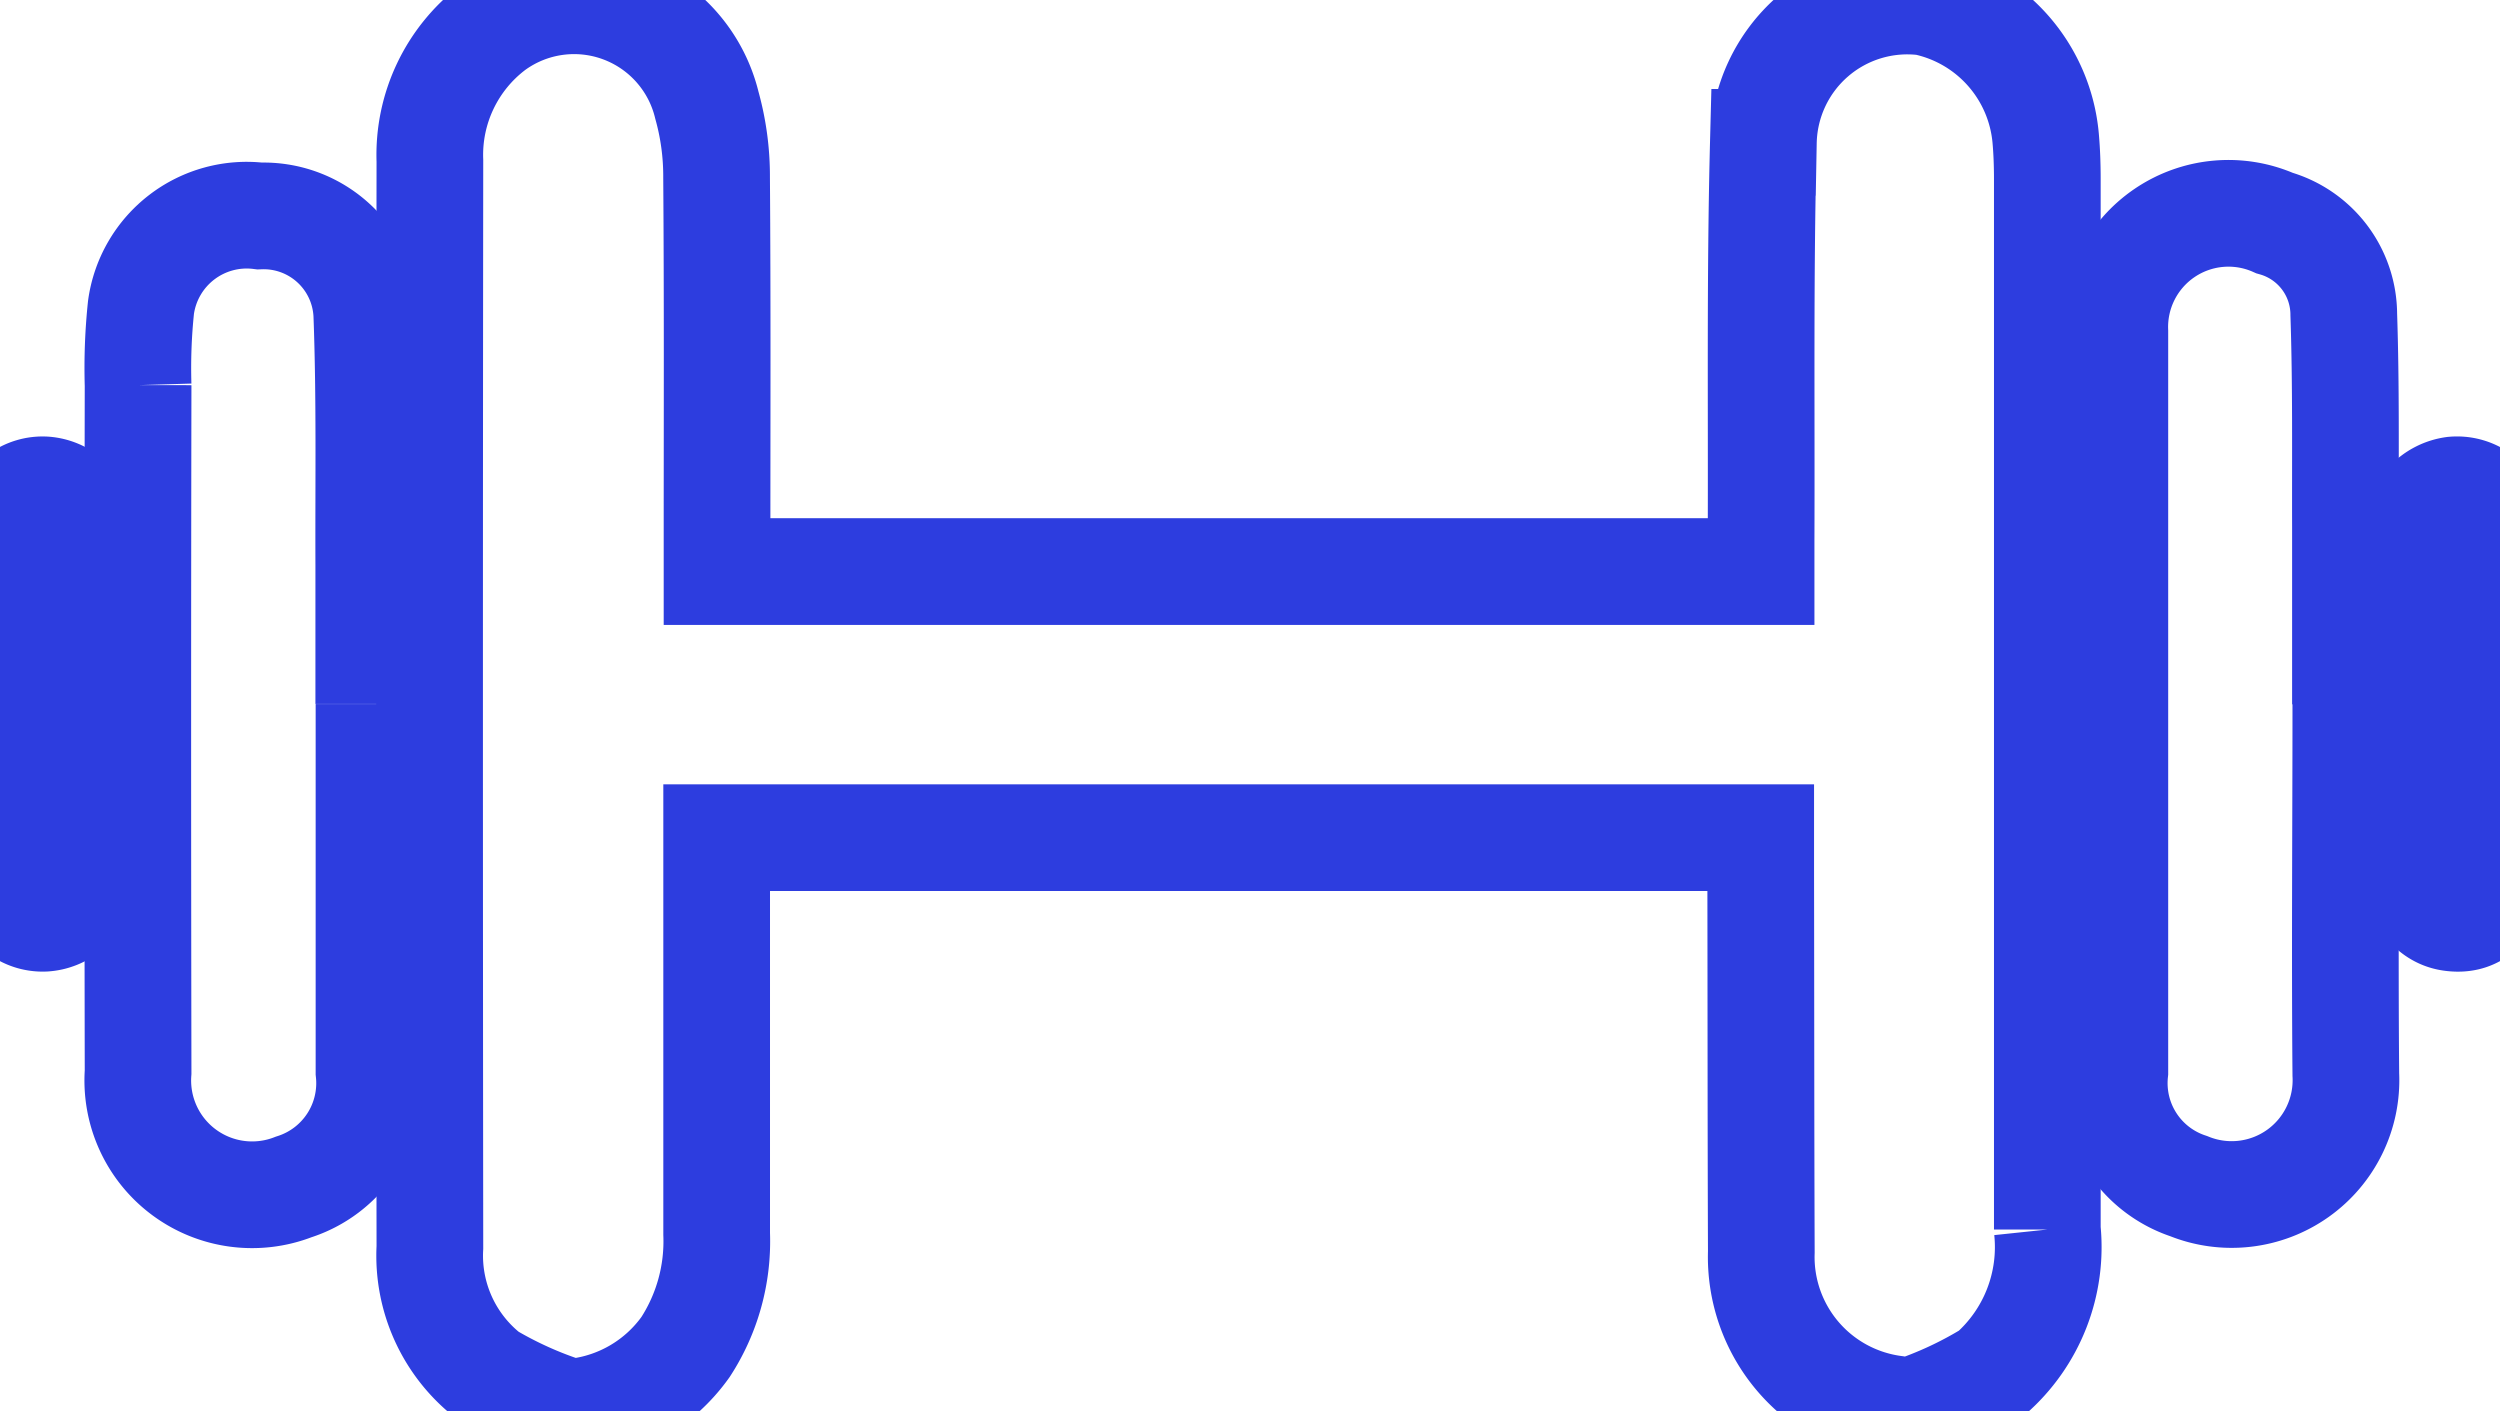 <svg xmlns="http://www.w3.org/2000/svg" xmlns:xlink="http://www.w3.org/1999/xlink" width="32.805" height="18.516" viewBox="0 0 32.805 18.516">
  <defs>
    <clipPath id="clip-path">
      <rect id="Rectangle_634" data-name="Rectangle 634" width="32.805" height="18.516" fill="none" stroke="#2d3ddf" stroke-width="1.4"/>
    </clipPath>
  </defs>
  <g id="Group_965" data-name="Group 965" clip-path="url(#clip-path)">
    <path id="Path_1647" data-name="Path 1647" d="M89.6,18.516a5.079,5.079,0,0,1-1.026-.463,2,2,0,0,1-.766-1.684q-.008-7.13,0-14.26A2.1,2.1,0,0,1,88.643.355a1.793,1.793,0,0,1,2.8,1.027,3.461,3.461,0,0,1,.127.944c.012,1.6.006,3.2.006,4.8V7.5h13.7c0-.138,0-.263,0-.389.007-1.748-.015-3.5.03-5.243a1.889,1.889,0,0,1,2.122-1.84,2.008,2.008,0,0,1,1.582,1.782c.016.18.022.362.022.543q0,6.89,0,13.781a2.209,2.209,0,0,1-.739,1.89,5.065,5.065,0,0,1-1.078.5h-.128c-.017-.012-.034-.034-.051-.035a2.011,2.011,0,0,1-1.757-2.06c-.006-1.683-.005-3.367-.008-5.05,0-.125,0-.25,0-.387h-13.7v.372q0,2.413,0,4.827a2.548,2.548,0,0,1-.408,1.484,2.055,2.055,0,0,1-1.436.85Z" transform="translate(-82.167 0)" fill="none" stroke="#2d3ddf" stroke-width="1.4"/>
    <path id="Path_1648" data-name="Path 1648" d="M494.469,105.231c-.132.273-.263.556-.643.5-.287-.04-.484-.332-.487-.767-.01-1.359,0-2.719,0-4.078a1.344,1.344,0,0,1,.035-.252.565.565,0,0,1,.486-.517.517.517,0,0,1,.54.363c.023.048.047.095.071.142Z" transform="translate(-461.665 -93.688)" fill="none" stroke="#2d3ddf" stroke-width="1.4"/>
    <path id="Path_1649" data-name="Path 1649" d="M31.2,50.57c0,1.609,0,3.218,0,4.827a1.428,1.428,0,0,1-.988,1.509A1.5,1.5,0,0,1,28.17,55.4q-.008-4.508,0-9.015a7.635,7.635,0,0,1,.038-1.02,1.4,1.4,0,0,1,1.557-1.2,1.355,1.355,0,0,1,1.406,1.289c.041,1.1.022,2.194.026,3.292,0,.607,0,1.215,0,1.822" transform="translate(-26.358 -41.331)" fill="none" stroke="#2d3ddf" stroke-width="1.4"/>
    <path id="Path_1650" data-name="Path 1650" d="M435.385,50.437c0,1.62-.014,3.24,0,4.859a1.5,1.5,0,0,1-2.063,1.465,1.423,1.423,0,0,1-.968-1.5q0-2.957,0-5.915,0-1.9,0-3.8a1.492,1.492,0,0,1,2.095-1.422,1.251,1.251,0,0,1,.909,1.2c.031.926.019,1.854.022,2.781,0,.778,0,1.556,0,2.334" transform="translate(-404.603 -41.197)" fill="none" stroke="#2d3ddf" stroke-width="1.4"/>
    <path id="Path_1651" data-name="Path 1651" d="M0,102.937c0-.649,0-1.3,0-1.948a1.53,1.53,0,0,1,.066-.47.506.506,0,0,1,.521-.392.537.537,0,0,1,.489.438,1.741,1.741,0,0,1,.052.474q.006,1.9,0,3.8a1.722,1.722,0,0,1-.053.473.535.535,0,0,1-.491.436.507.507,0,0,1-.519-.394,1.547,1.547,0,0,1-.066-.47c-.007-.649,0-1.3,0-1.948" transform="translate(0 -93.699)" fill="none" stroke="#2d3ddf" stroke-width="1.4"/>
  </g>
</svg>
